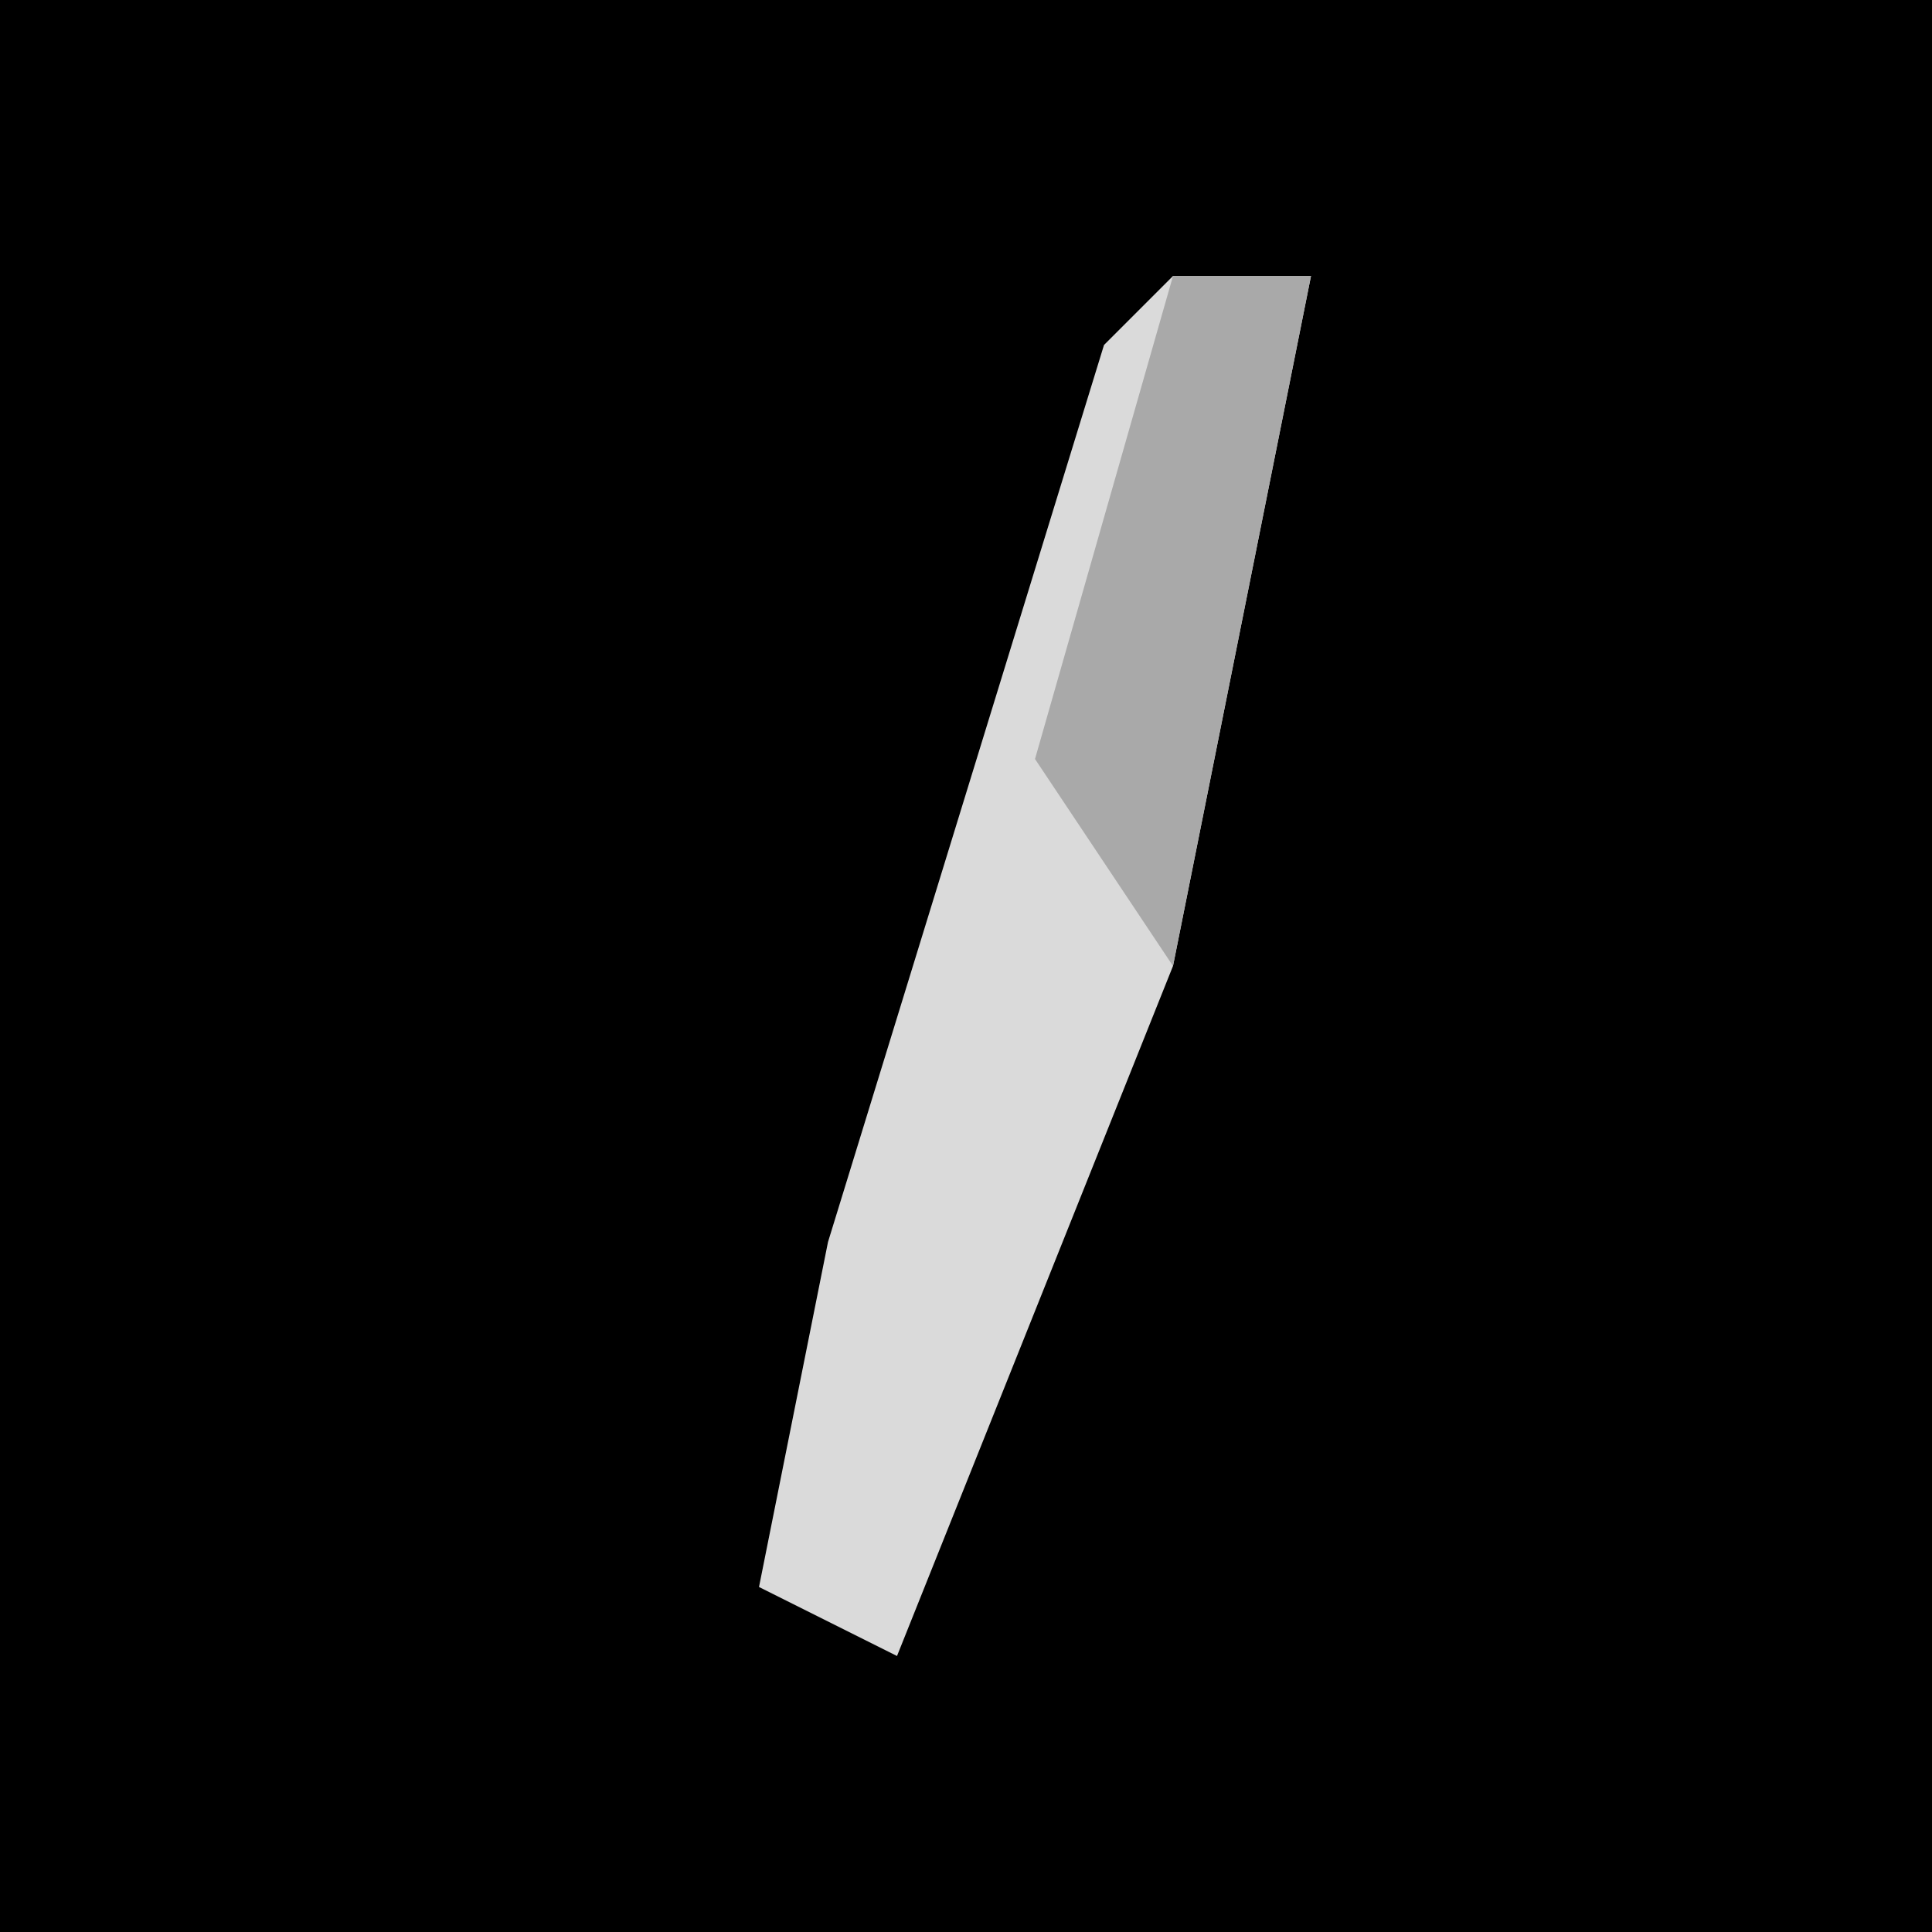 <?xml version="1.0" encoding="UTF-8"?>
<svg version="1.1" xmlns="http://www.w3.org/2000/svg" width="28" height="28">
<path d="M0,0 L28,0 L28,28 L0,28 Z " fill="#000000" transform="translate(0,0)"/>
<path d="M0,0 L2,0 L0,10 L-4,20 L-6,19 L-5,14 L-1,1 Z " fill="#DADADA" transform="translate(17,4)"/>
<path d="M0,0 L2,0 L0,10 L-2,7 Z " fill="#A9A9A9" transform="translate(17,4)"/>
</svg>
